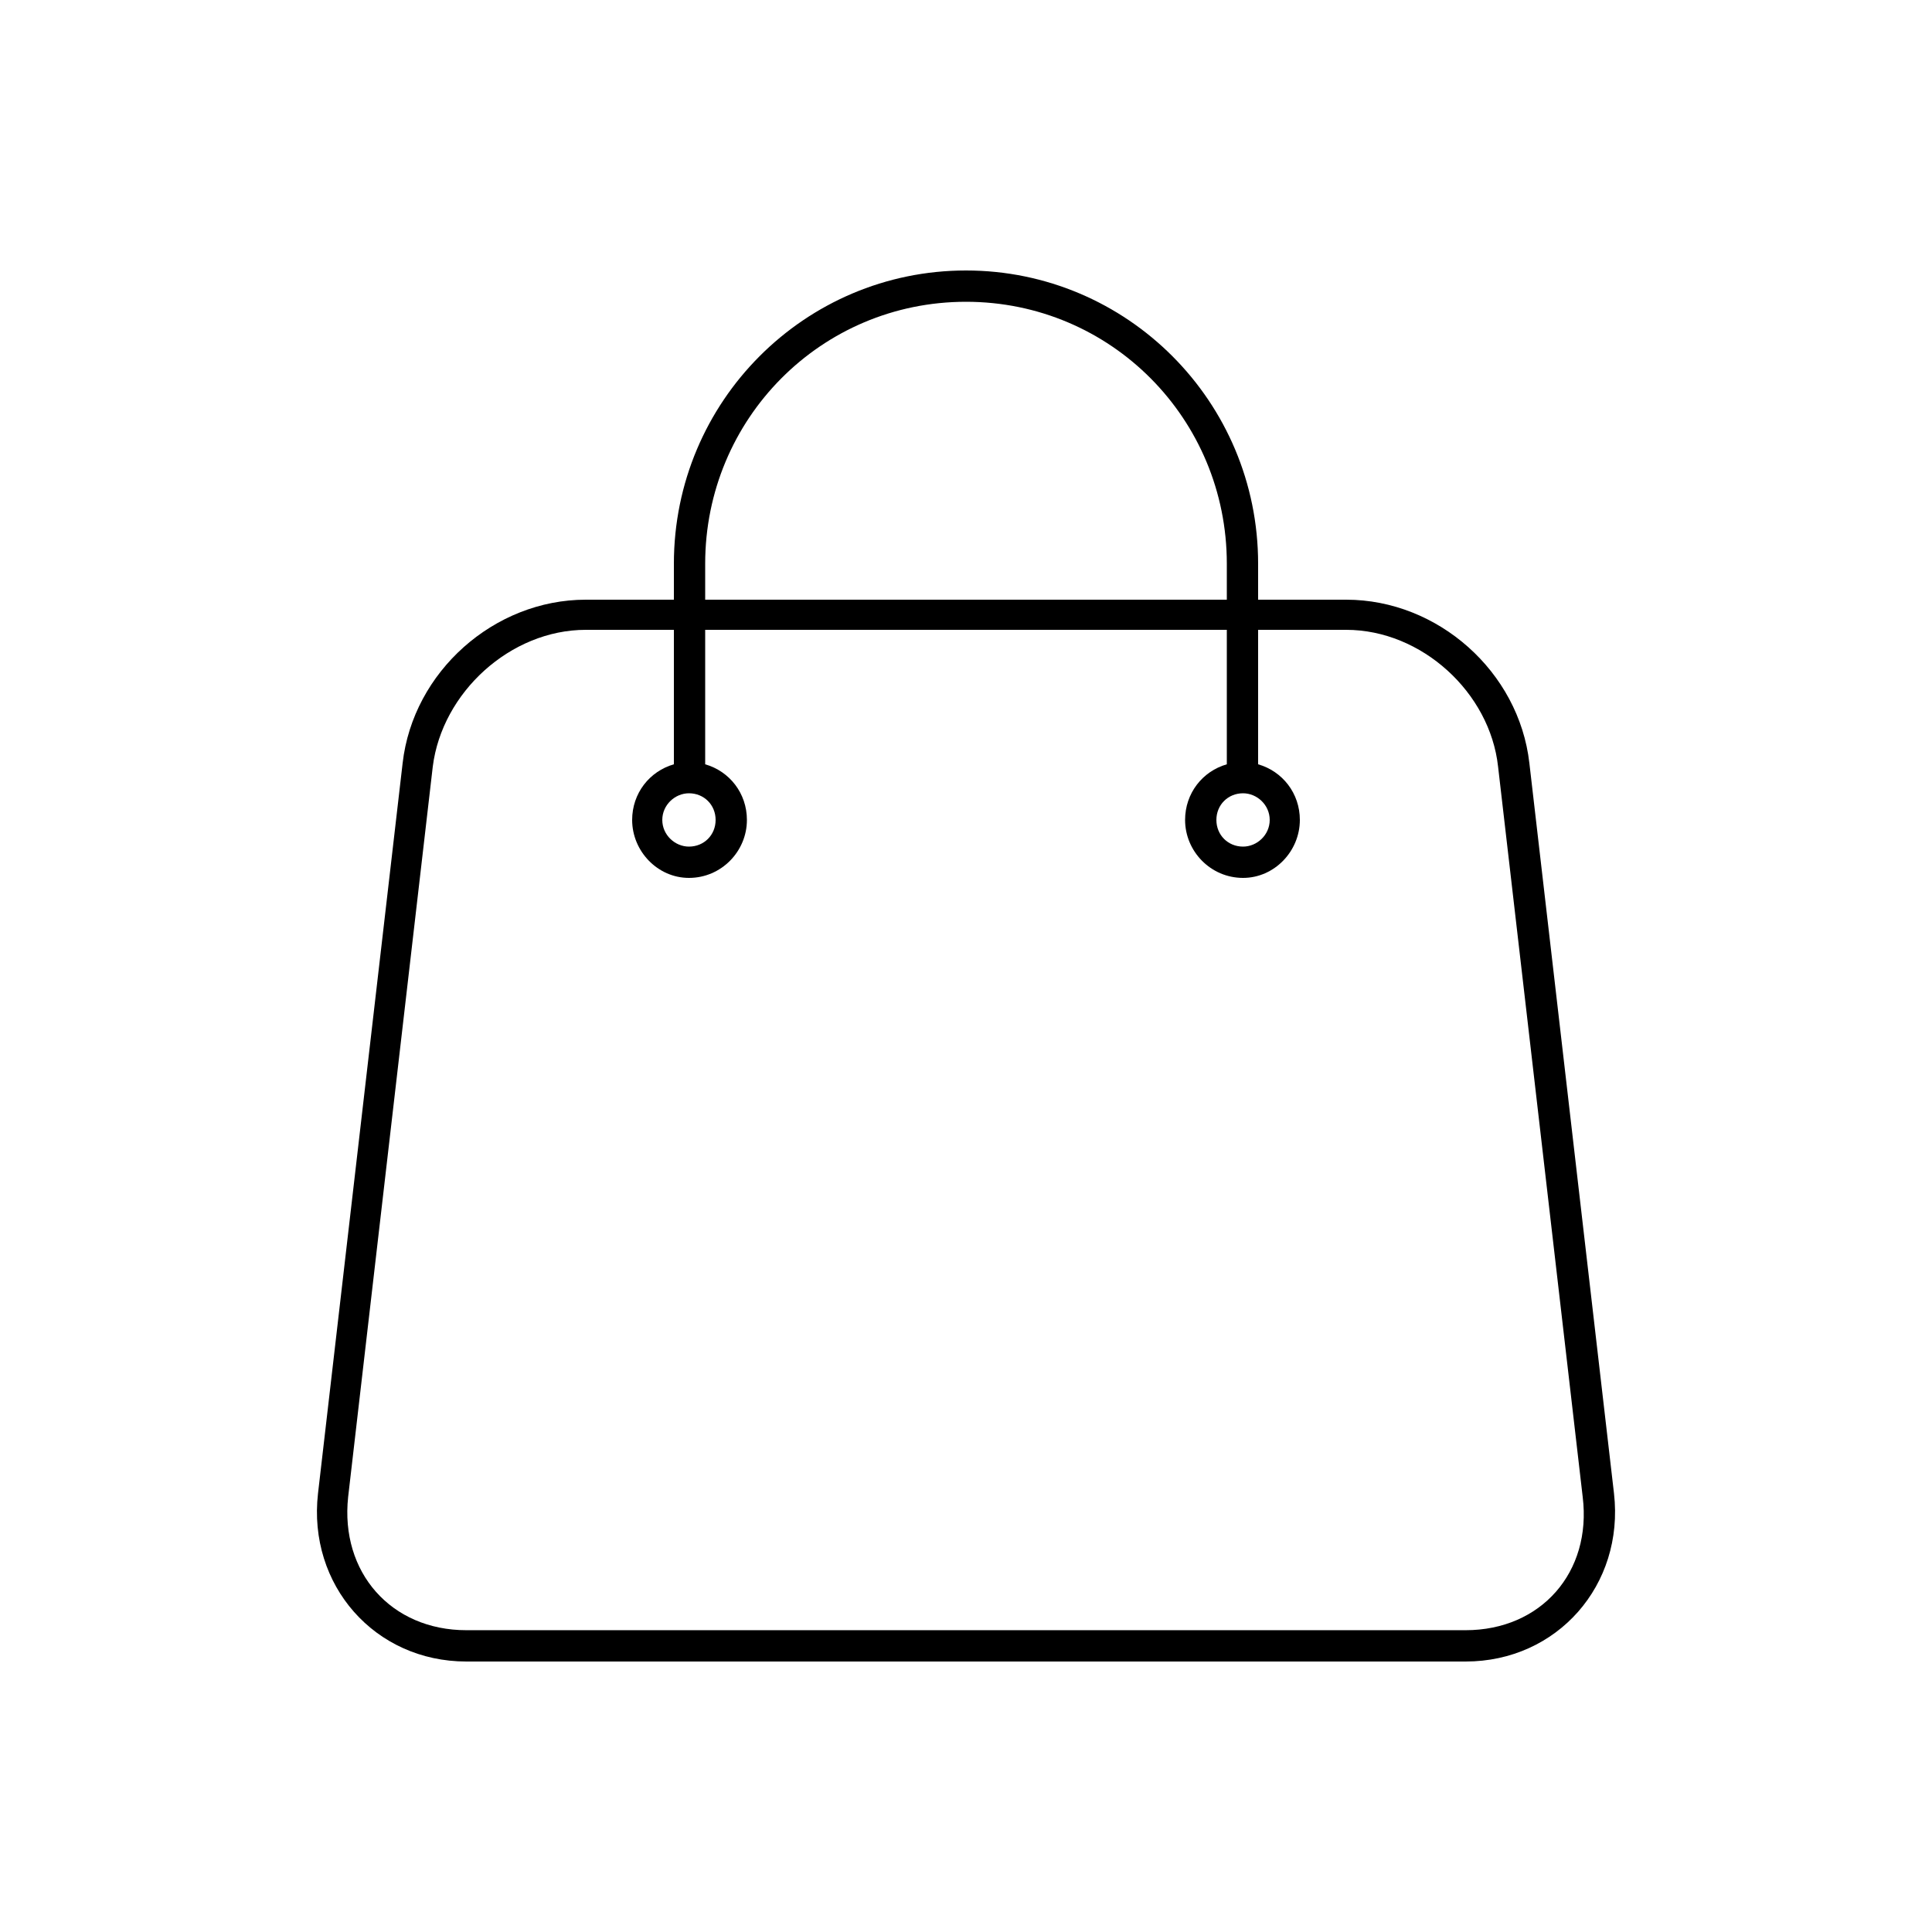 <svg xmlns="http://www.w3.org/2000/svg" xmlns:xlink="http://www.w3.org/1999/xlink" version="1.1" x="0px" y="0px" viewBox="0 0 100 100" enable-background="new 0 0 100 100" xml:space="preserve"><g><path fill="#000000" d="M50,14c-8.34,0-15.12,6.78-15.12,15.18v1.86h-4.56c-4.74,0-8.94,3.72-9.48,8.46l-4.38,37.8   c-0.54,4.74,2.94,8.7,7.68,8.7h25.8c0,0,0.06,0,0.12,0h25.799c4.74,0,8.221-3.96,7.681-8.7l-4.38-37.8   c-0.54-4.74-4.74-8.46-9.48-8.46h-4.56v-1.86C65.12,20.78,58.34,14,50,14L50,14z M50,15.62c7.5,0,13.5,6.06,13.5,13.56v1.86h-7.38   H43.88H36.5v-1.86C36.5,21.68,42.5,15.62,50,15.62L50,15.62z M30.32,32.6h4.56v6.96c-1.26,0.36-2.16,1.5-2.16,2.88   c0,1.62,1.32,3,2.94,3c1.68,0,3-1.38,3-3c0-1.38-0.9-2.52-2.16-2.88V32.6h7.38h12.24h7.38v6.96c-1.26,0.36-2.16,1.5-2.16,2.88   c0,1.62,1.32,3,3,3c1.62,0,2.94-1.38,2.94-3c0-1.38-0.9-2.52-2.16-2.88V32.6h4.56c3.9,0,7.44,3.24,7.86,7.08l4.38,37.8   c0.479,3.899-2.16,6.899-6.061,6.899H50.06H50c0,0,0,0-0.06,0h-25.8c-3.9,0-6.54-3-6.12-6.899l4.38-37.8   C22.88,35.84,26.42,32.6,30.32,32.6L30.32,32.6z M35.66,41.06c0.78,0,1.38,0.6,1.38,1.38c0,0.78-0.6,1.38-1.38,1.38   c-0.72,0-1.38-0.6-1.38-1.38C34.28,41.66,34.94,41.06,35.66,41.06L35.66,41.06z M64.34,41.06c0.72,0,1.38,0.6,1.38,1.38   c0,0.78-0.66,1.38-1.38,1.38c-0.78,0-1.38-0.6-1.38-1.38C62.96,41.66,63.56,41.06,64.34,41.06L64.34,41.06z"/></g></svg>
